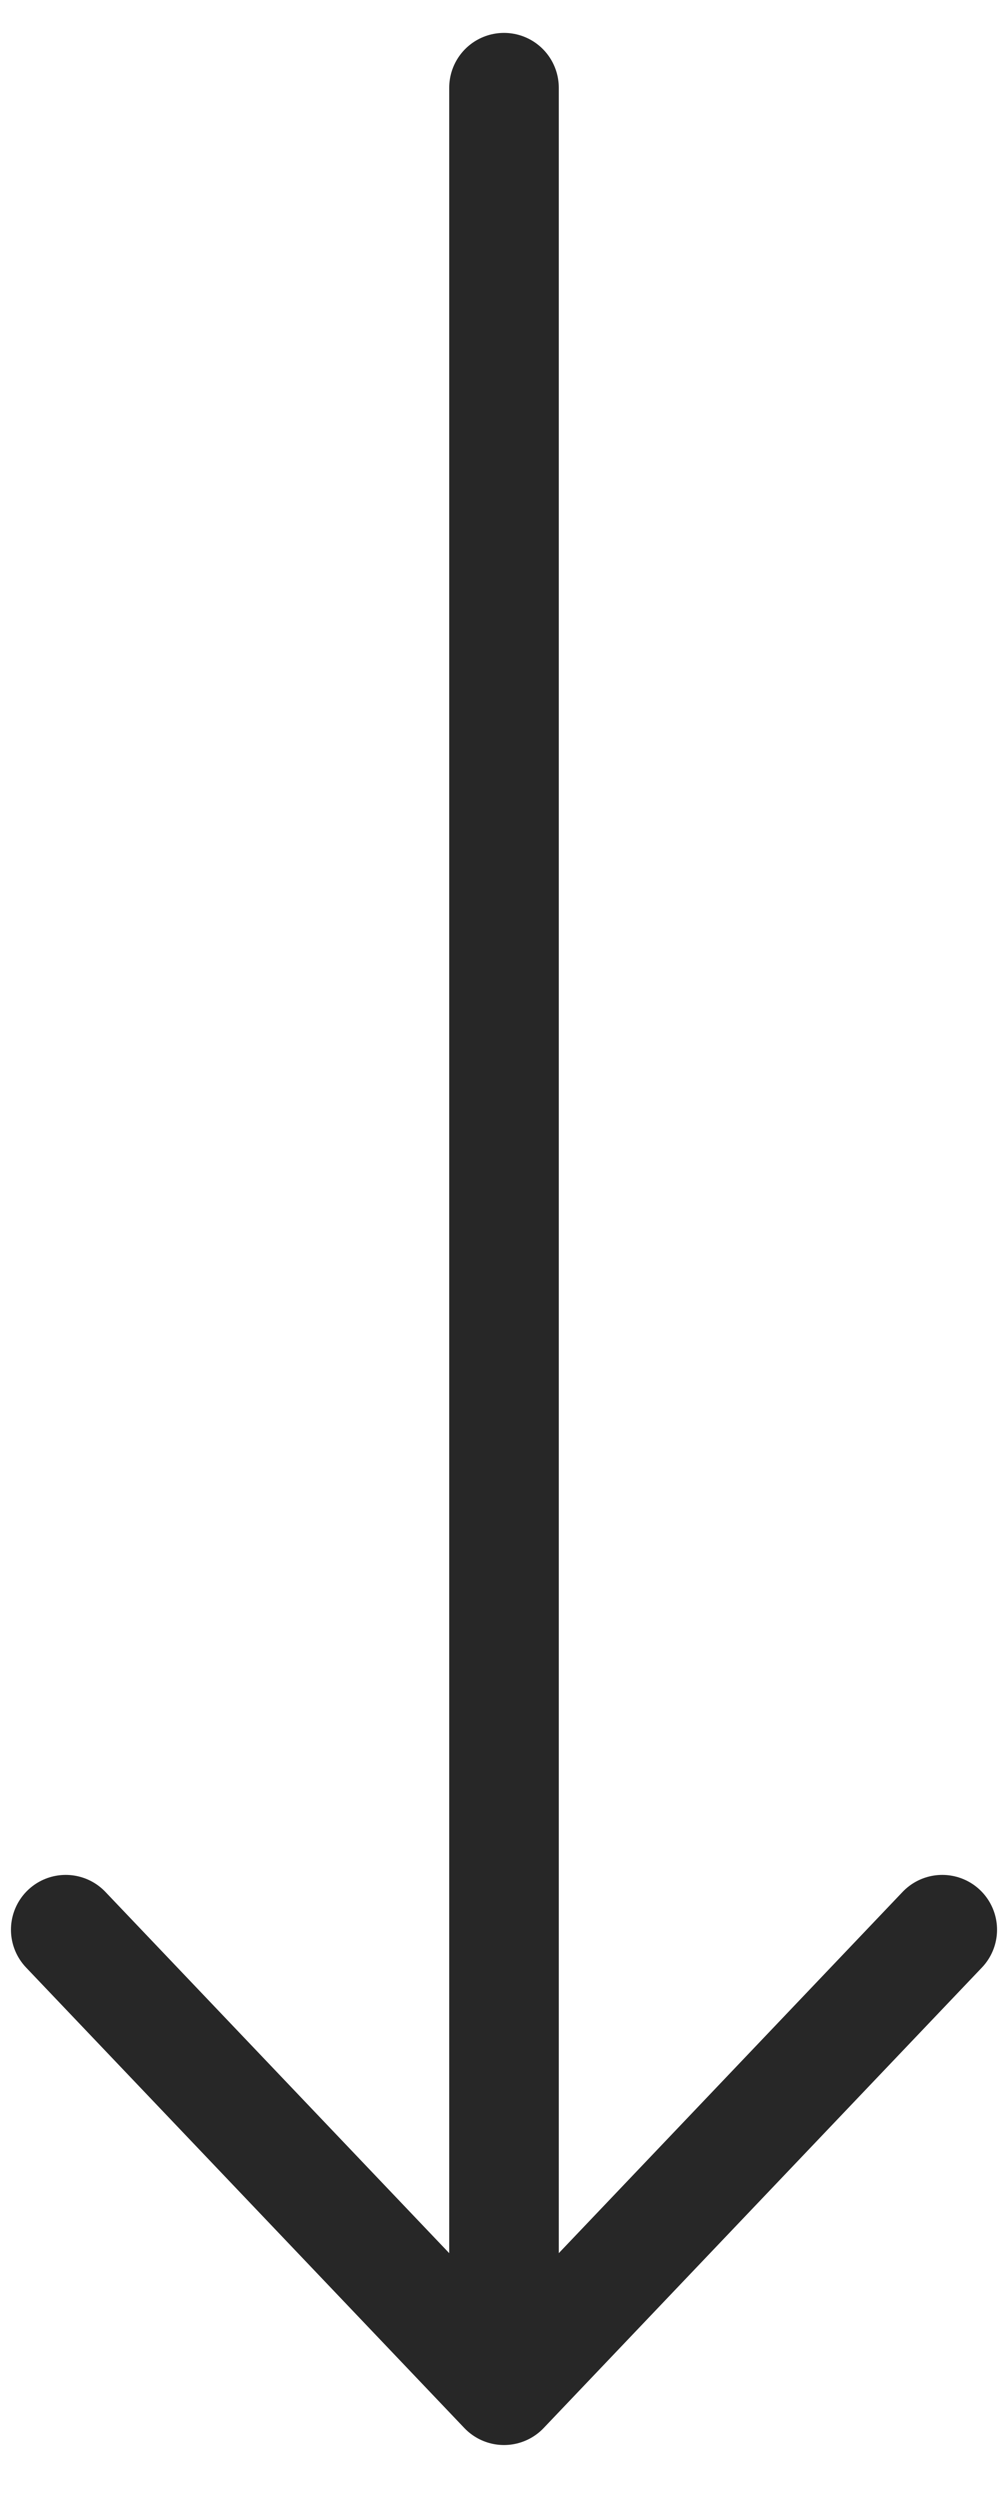<svg width="23" height="57" viewBox="0 0 23 57" fill="none" xmlns="http://www.w3.org/2000/svg">
<path d="M11.5 2V54.5M11.5 54.5L1.5 44M11.5 54.5L21.5 44" stroke="#272727" stroke-width="2.5" stroke-linecap="round"/>
</svg>
